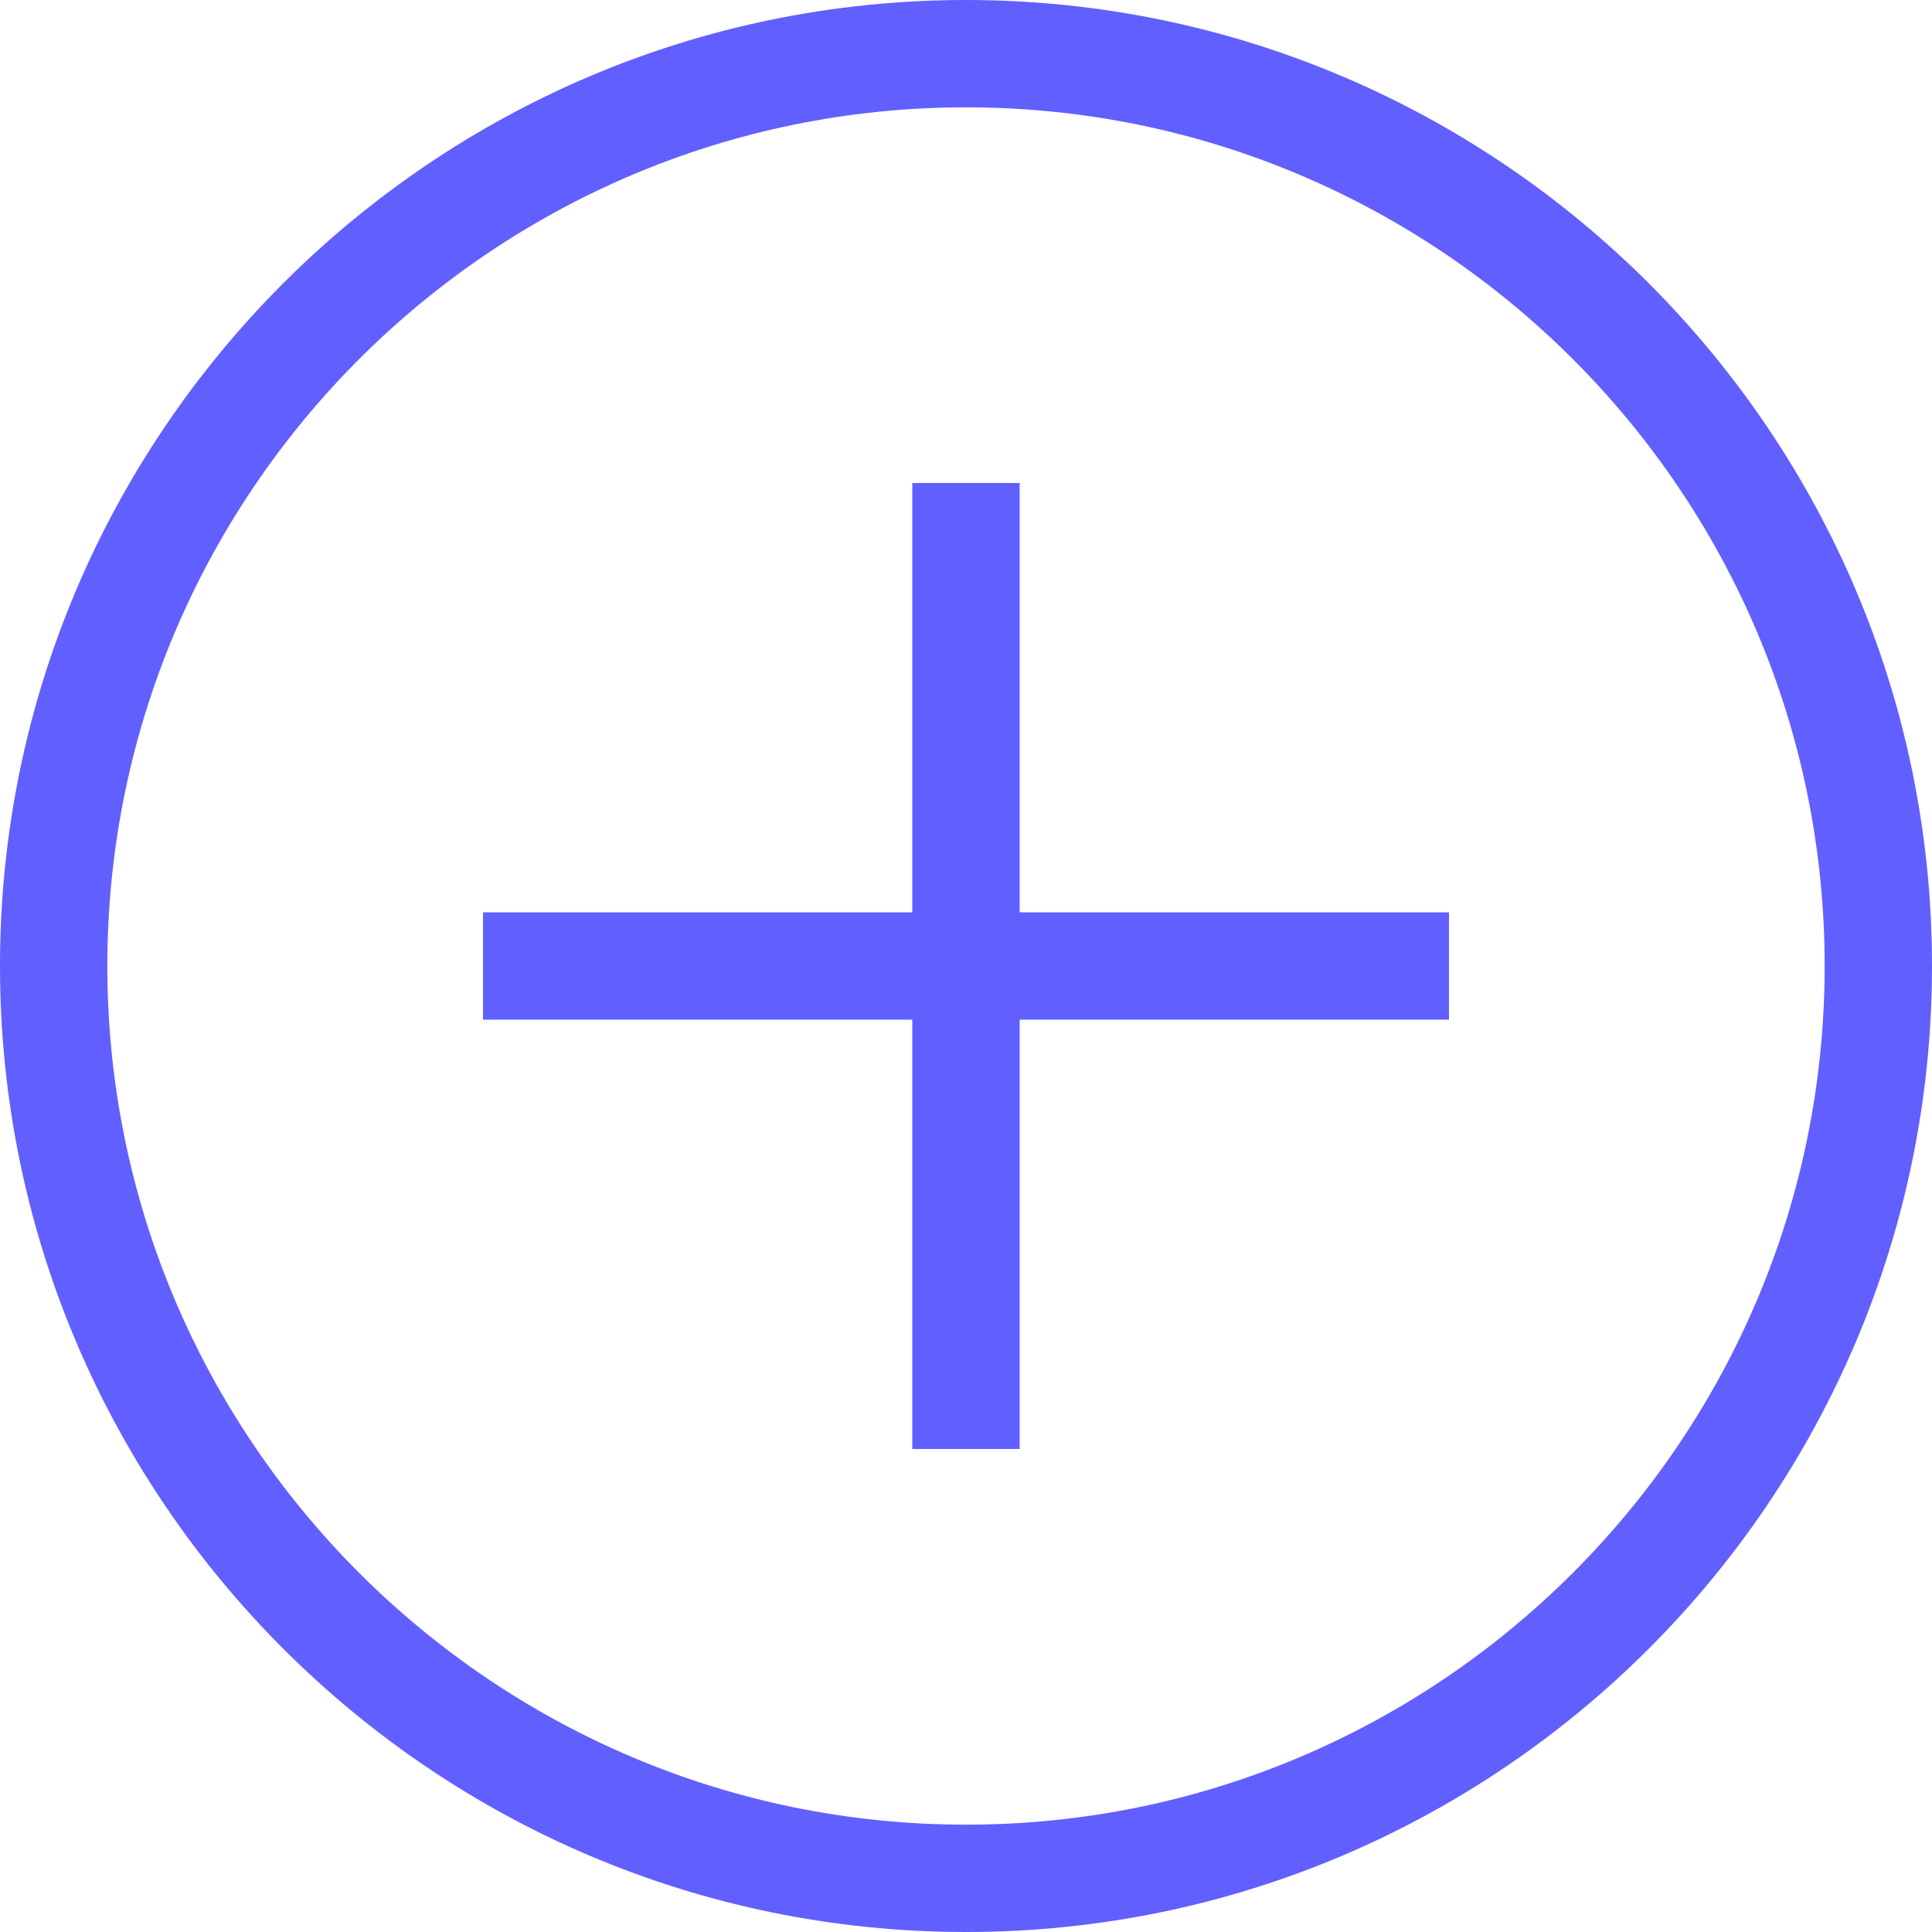 <svg xmlns="http://www.w3.org/2000/svg" width="36" height="36">
    <path fill="#3B38FF" fill-rule="evenodd" d="M18 36C8.074 36 0 27.925 0 18S8.074 0 18 0c9.925 0 18 8.075 18 18s-8.075 18-18 18zm0-34C9.178 2 2 9.178 2 18s7.178 16 16 16 16-7.178 16-16S26.822 2 18 2zm1 25h-2.001v-8H9v-2h7.999V9H19v8h8v2h-8v8z" opacity=".8"/>
</svg>
